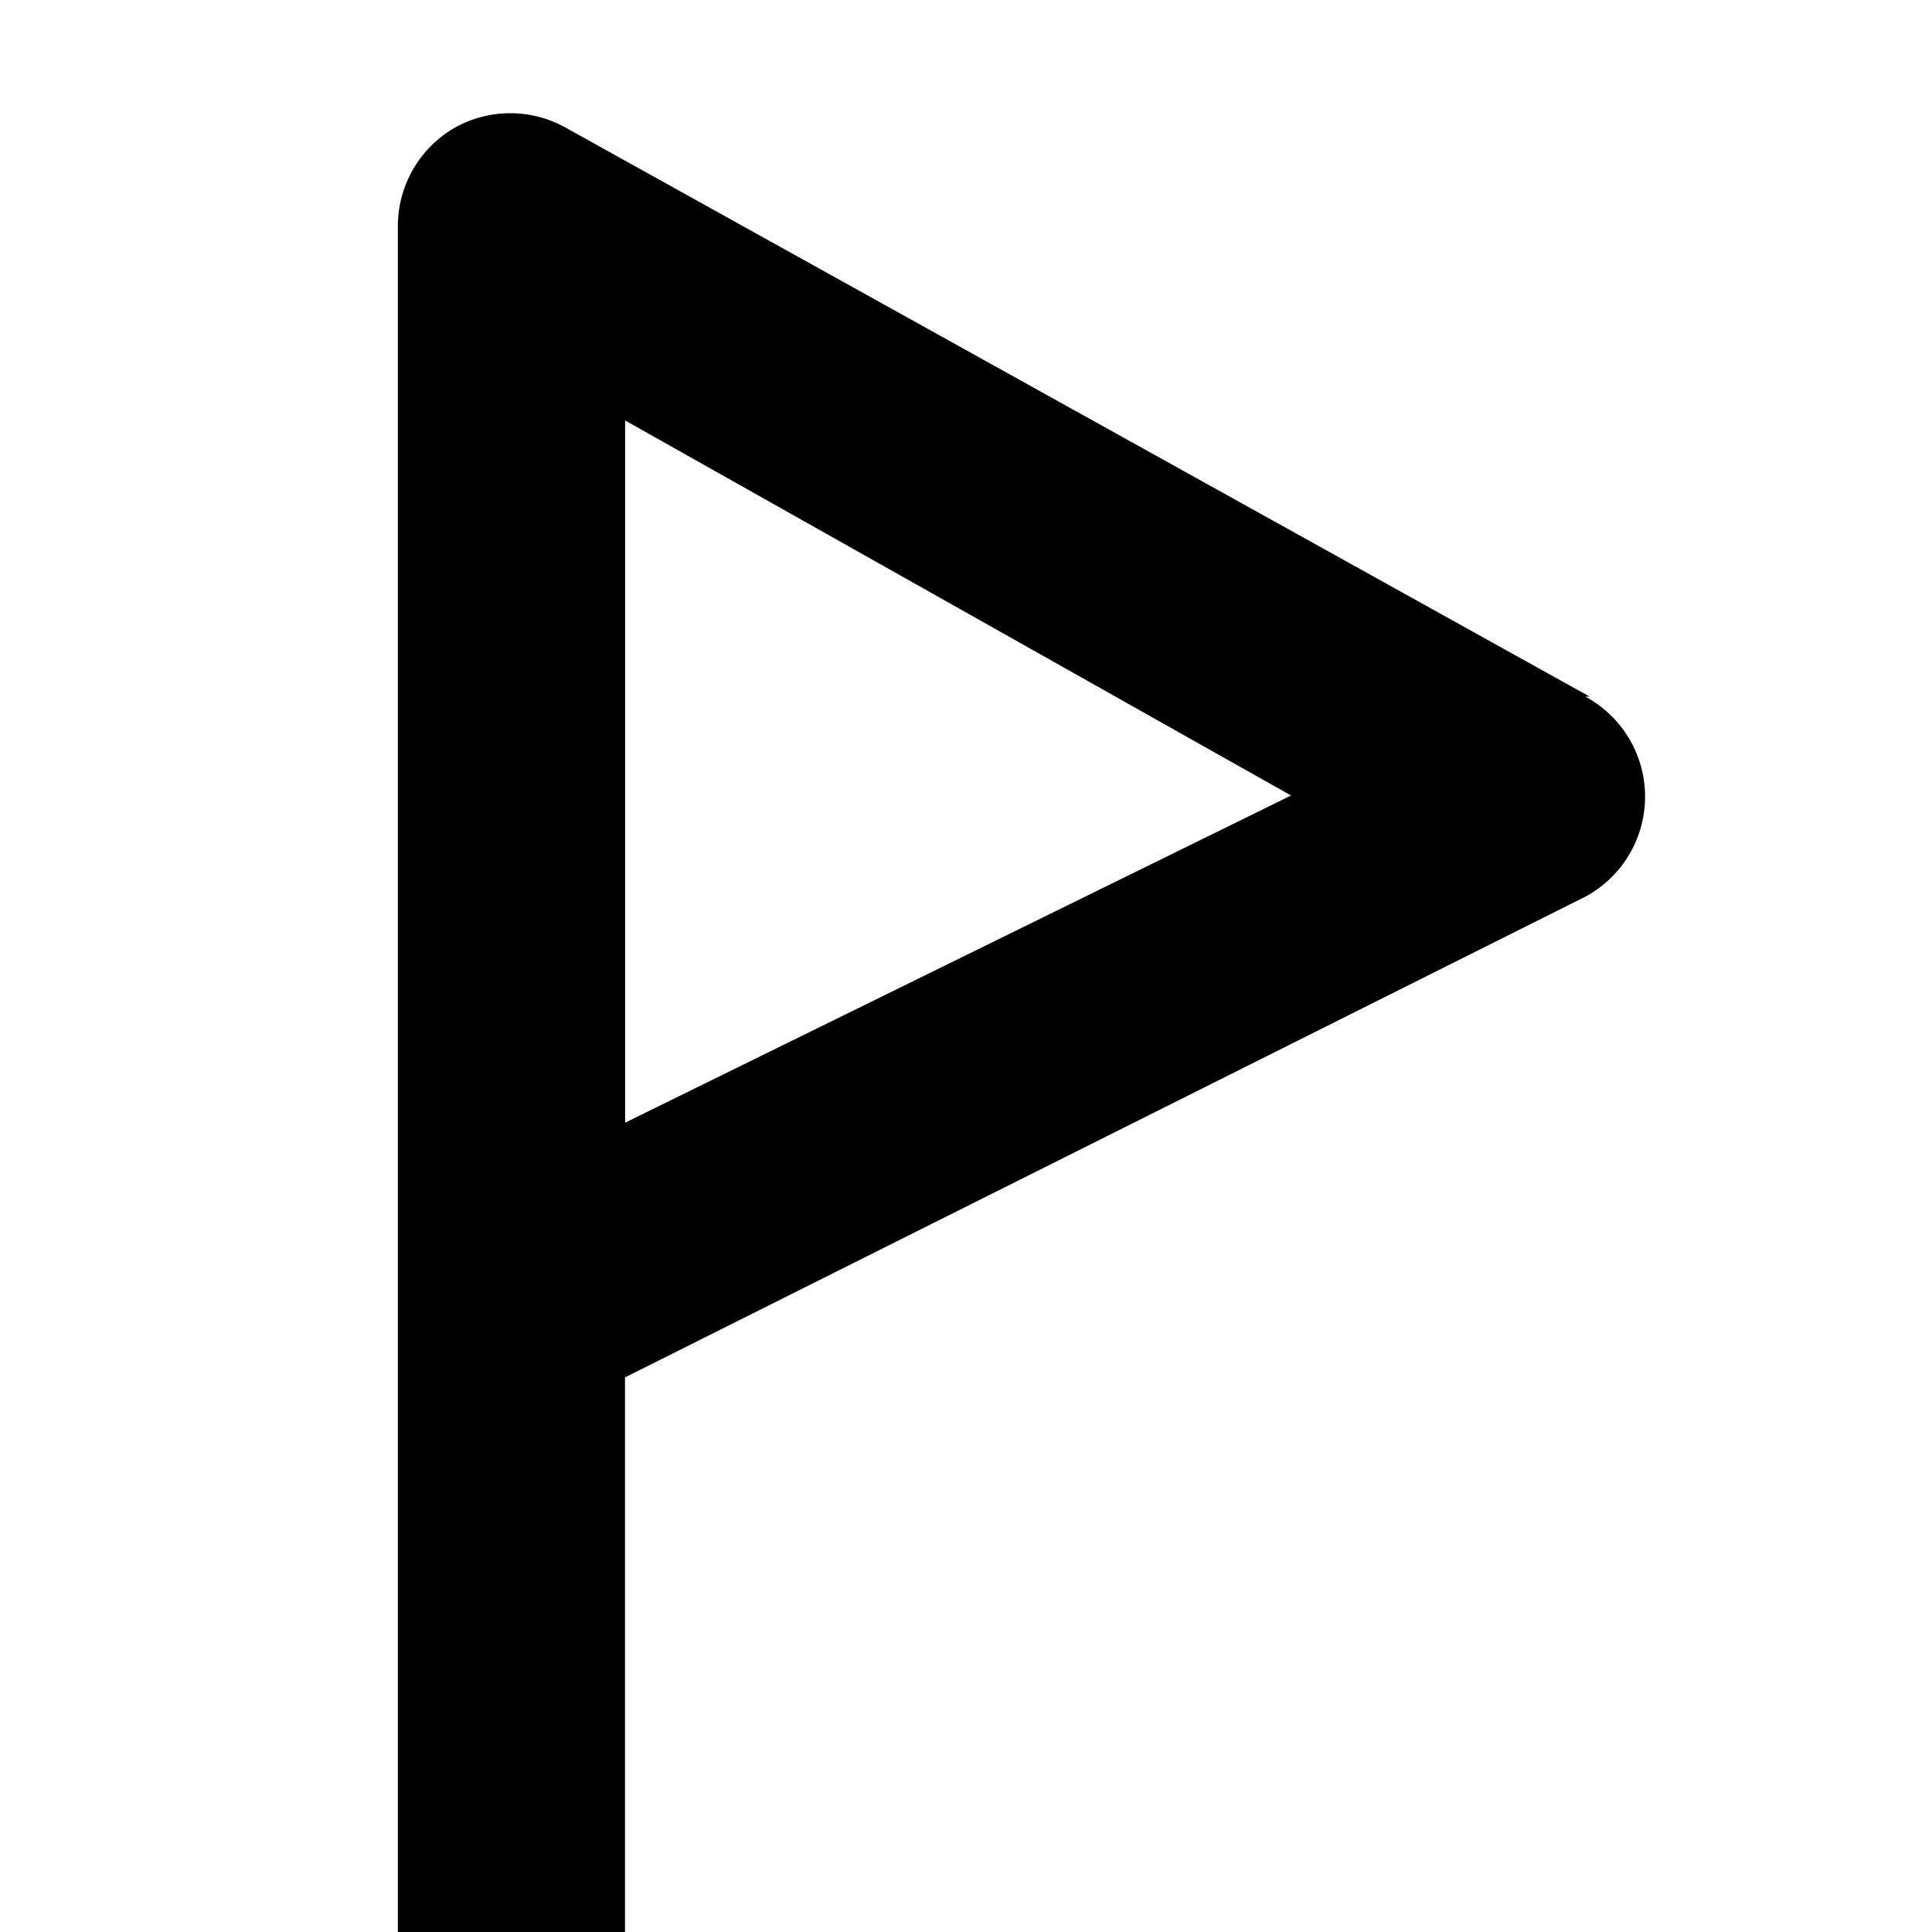 <?xml version="1.0" standalone="no"?><!DOCTYPE svg PUBLIC "-//W3C//DTD SVG 1.1//EN" "http://www.w3.org/Graphics/SVG/1.1/DTD/svg11.dtd"><svg t="1692516543628" class="icon" viewBox="0 0 1024 1024" version="1.1" xmlns="http://www.w3.org/2000/svg" p-id="4410" xmlns:xlink="http://www.w3.org/1999/xlink" width="200" height="200"><path d="M842.688 369.28l-542.08-301.184a60.224 60.224 0 0 0-60.288 0 60.224 60.224 0 0 0-29.44 52.352V1024h120.384v-293.952l508.992-254.784a60.224 60.224 0 0 0 0-106.048h2.432z m-511.36 225.856V222.848l352.96 198.784-353.024 173.44z" fill="#000000" p-id="4411"></path></svg>